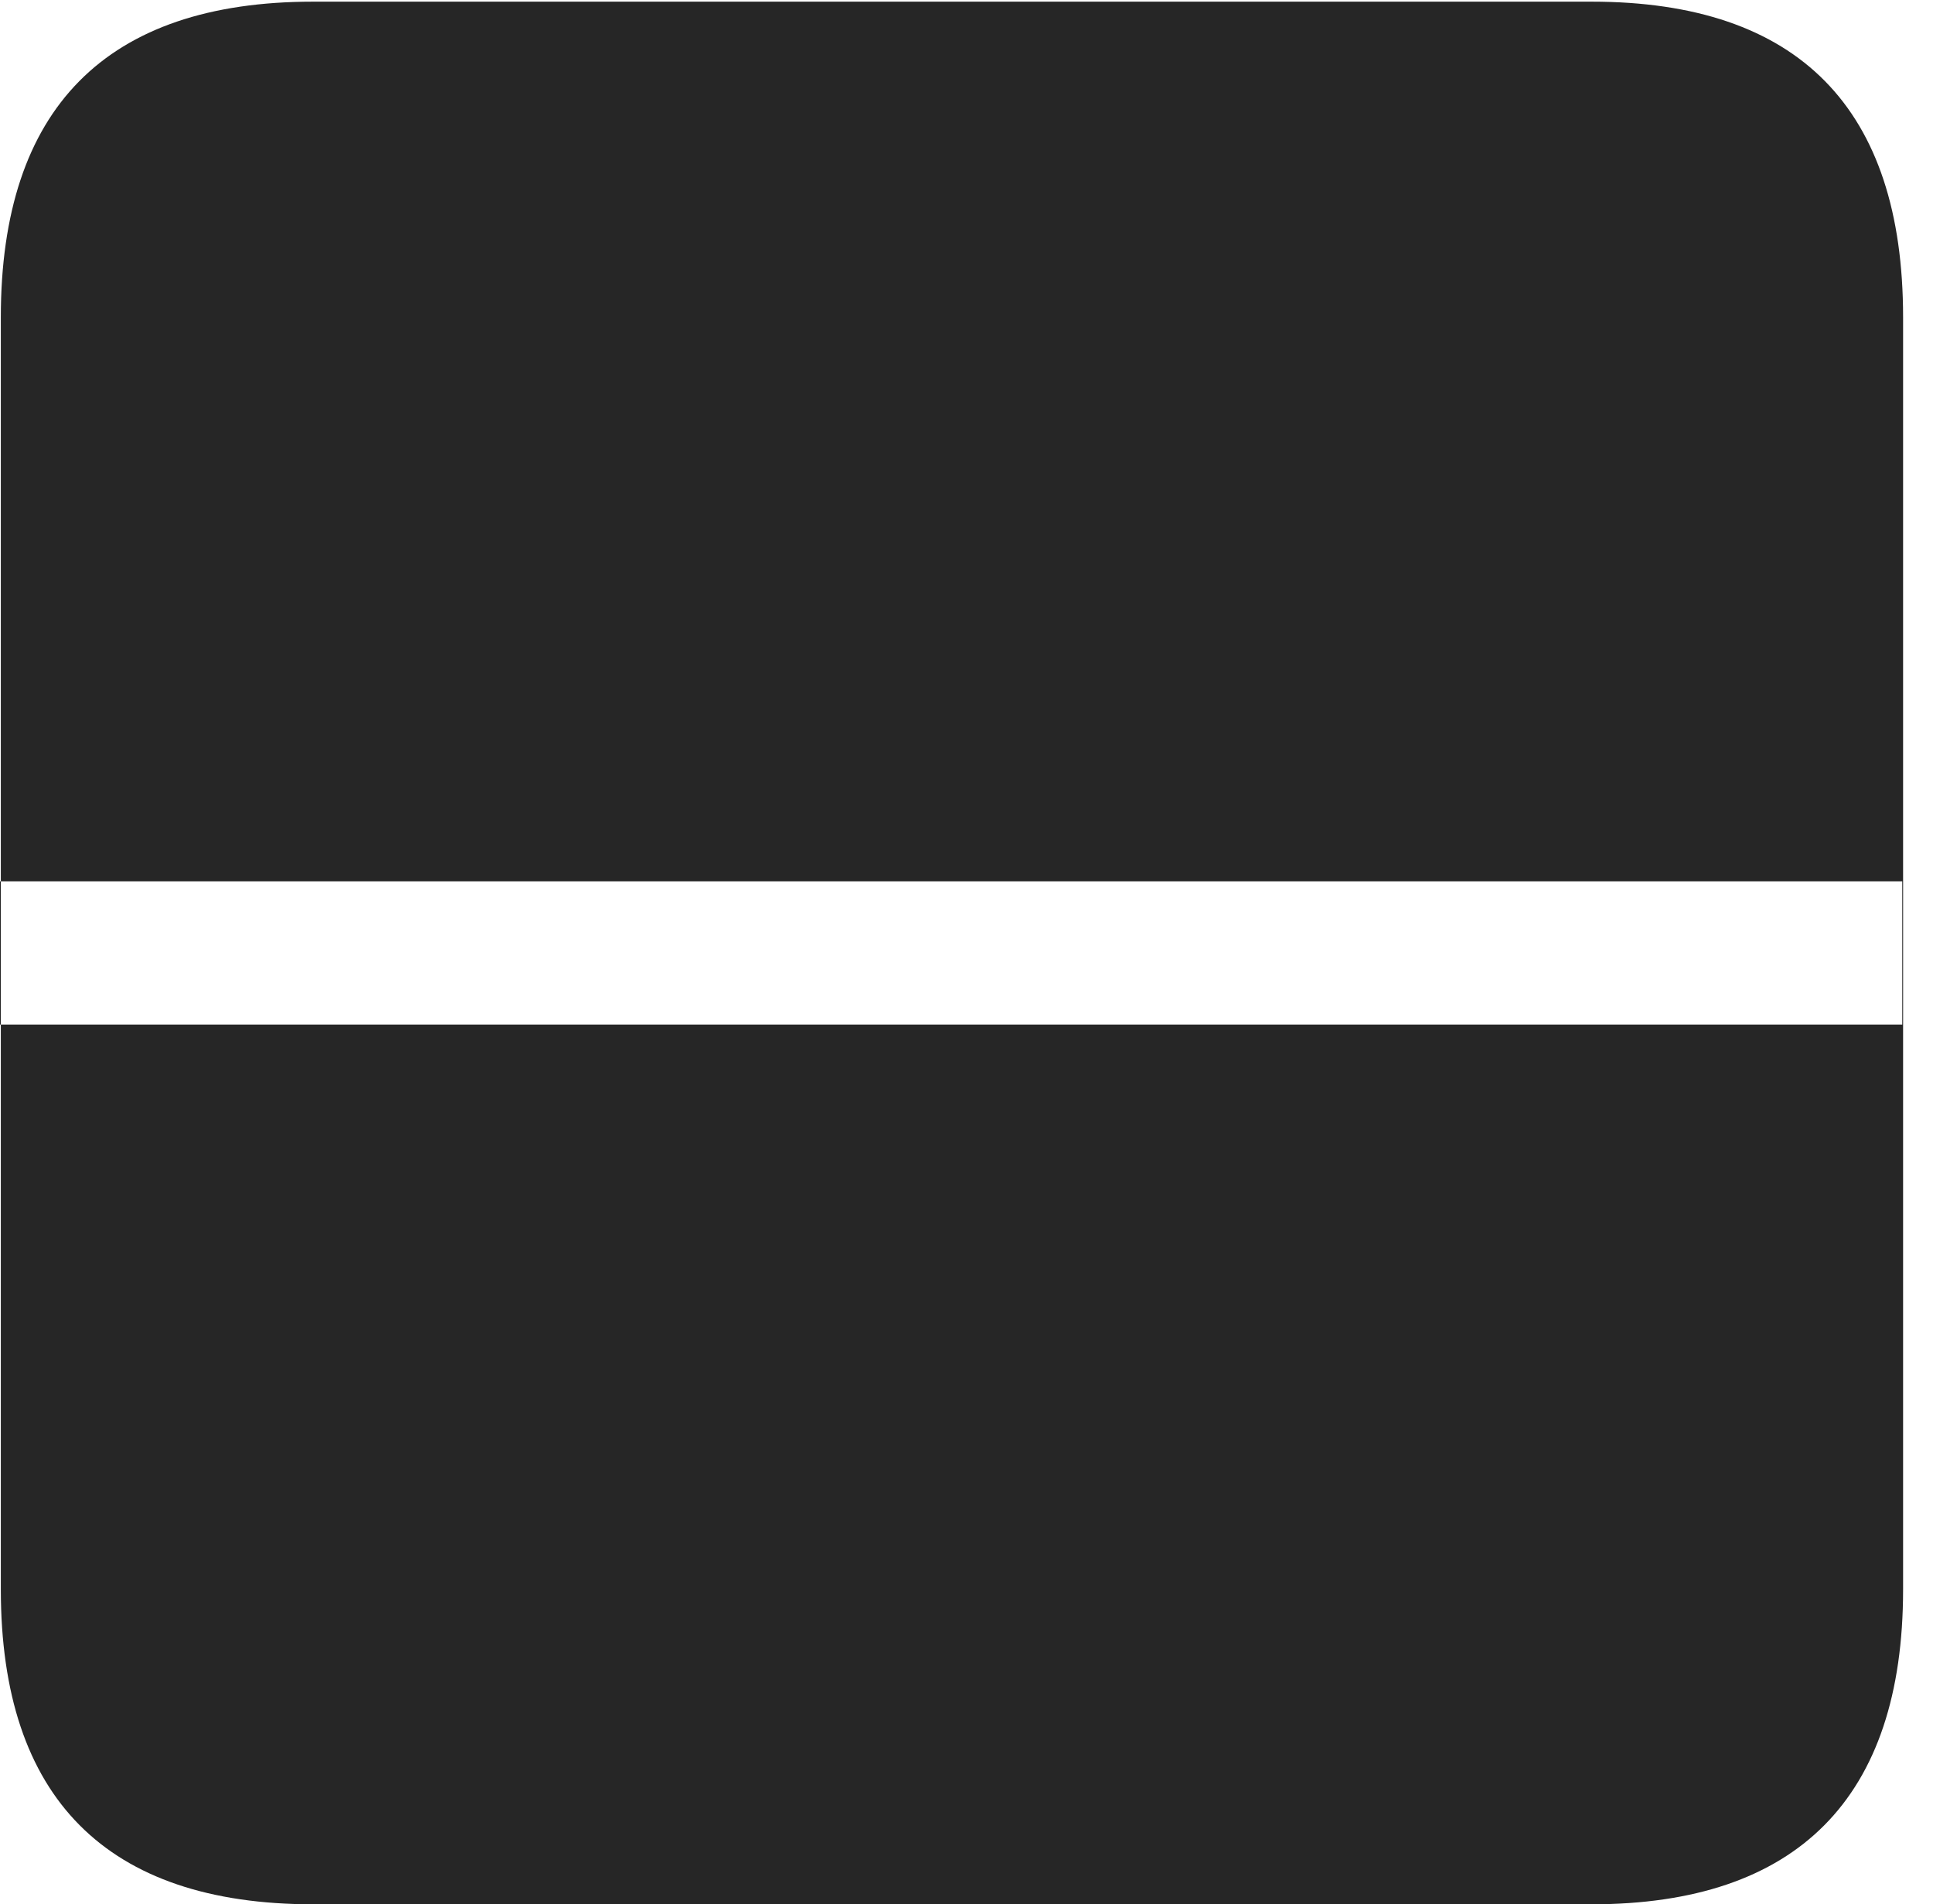 <?xml version="1.0" encoding="UTF-8"?>
<!--Generator: Apple Native CoreSVG 326-->
<!DOCTYPE svg
PUBLIC "-//W3C//DTD SVG 1.1//EN"
       "http://www.w3.org/Graphics/SVG/1.1/DTD/svg11.dtd">
<svg version="1.1" xmlns="http://www.w3.org/2000/svg" xmlns:xlink="http://www.w3.org/1999/xlink" viewBox="0 0 23.33 22.979">
 <g>
  <rect height="22.979" opacity="0" width="23.33" x="0" y="0"/>
  <path d="M22.959 10.635L22.959 12.363L0 12.363L0 10.635ZM0.01 3.828L0.01 19.18C0.01 21.699 1.289 22.979 3.779 22.979L19.209 22.979C21.689 22.979 22.969 21.699 22.969 19.18L22.969 3.828C22.969 1.309 21.709 0.02 19.209 0.02L3.779 0.02C1.279 0.02 0.01 1.309 0.01 3.828Z" fill="black" fill-opacity="0.85"/>
 </g>
</svg>
